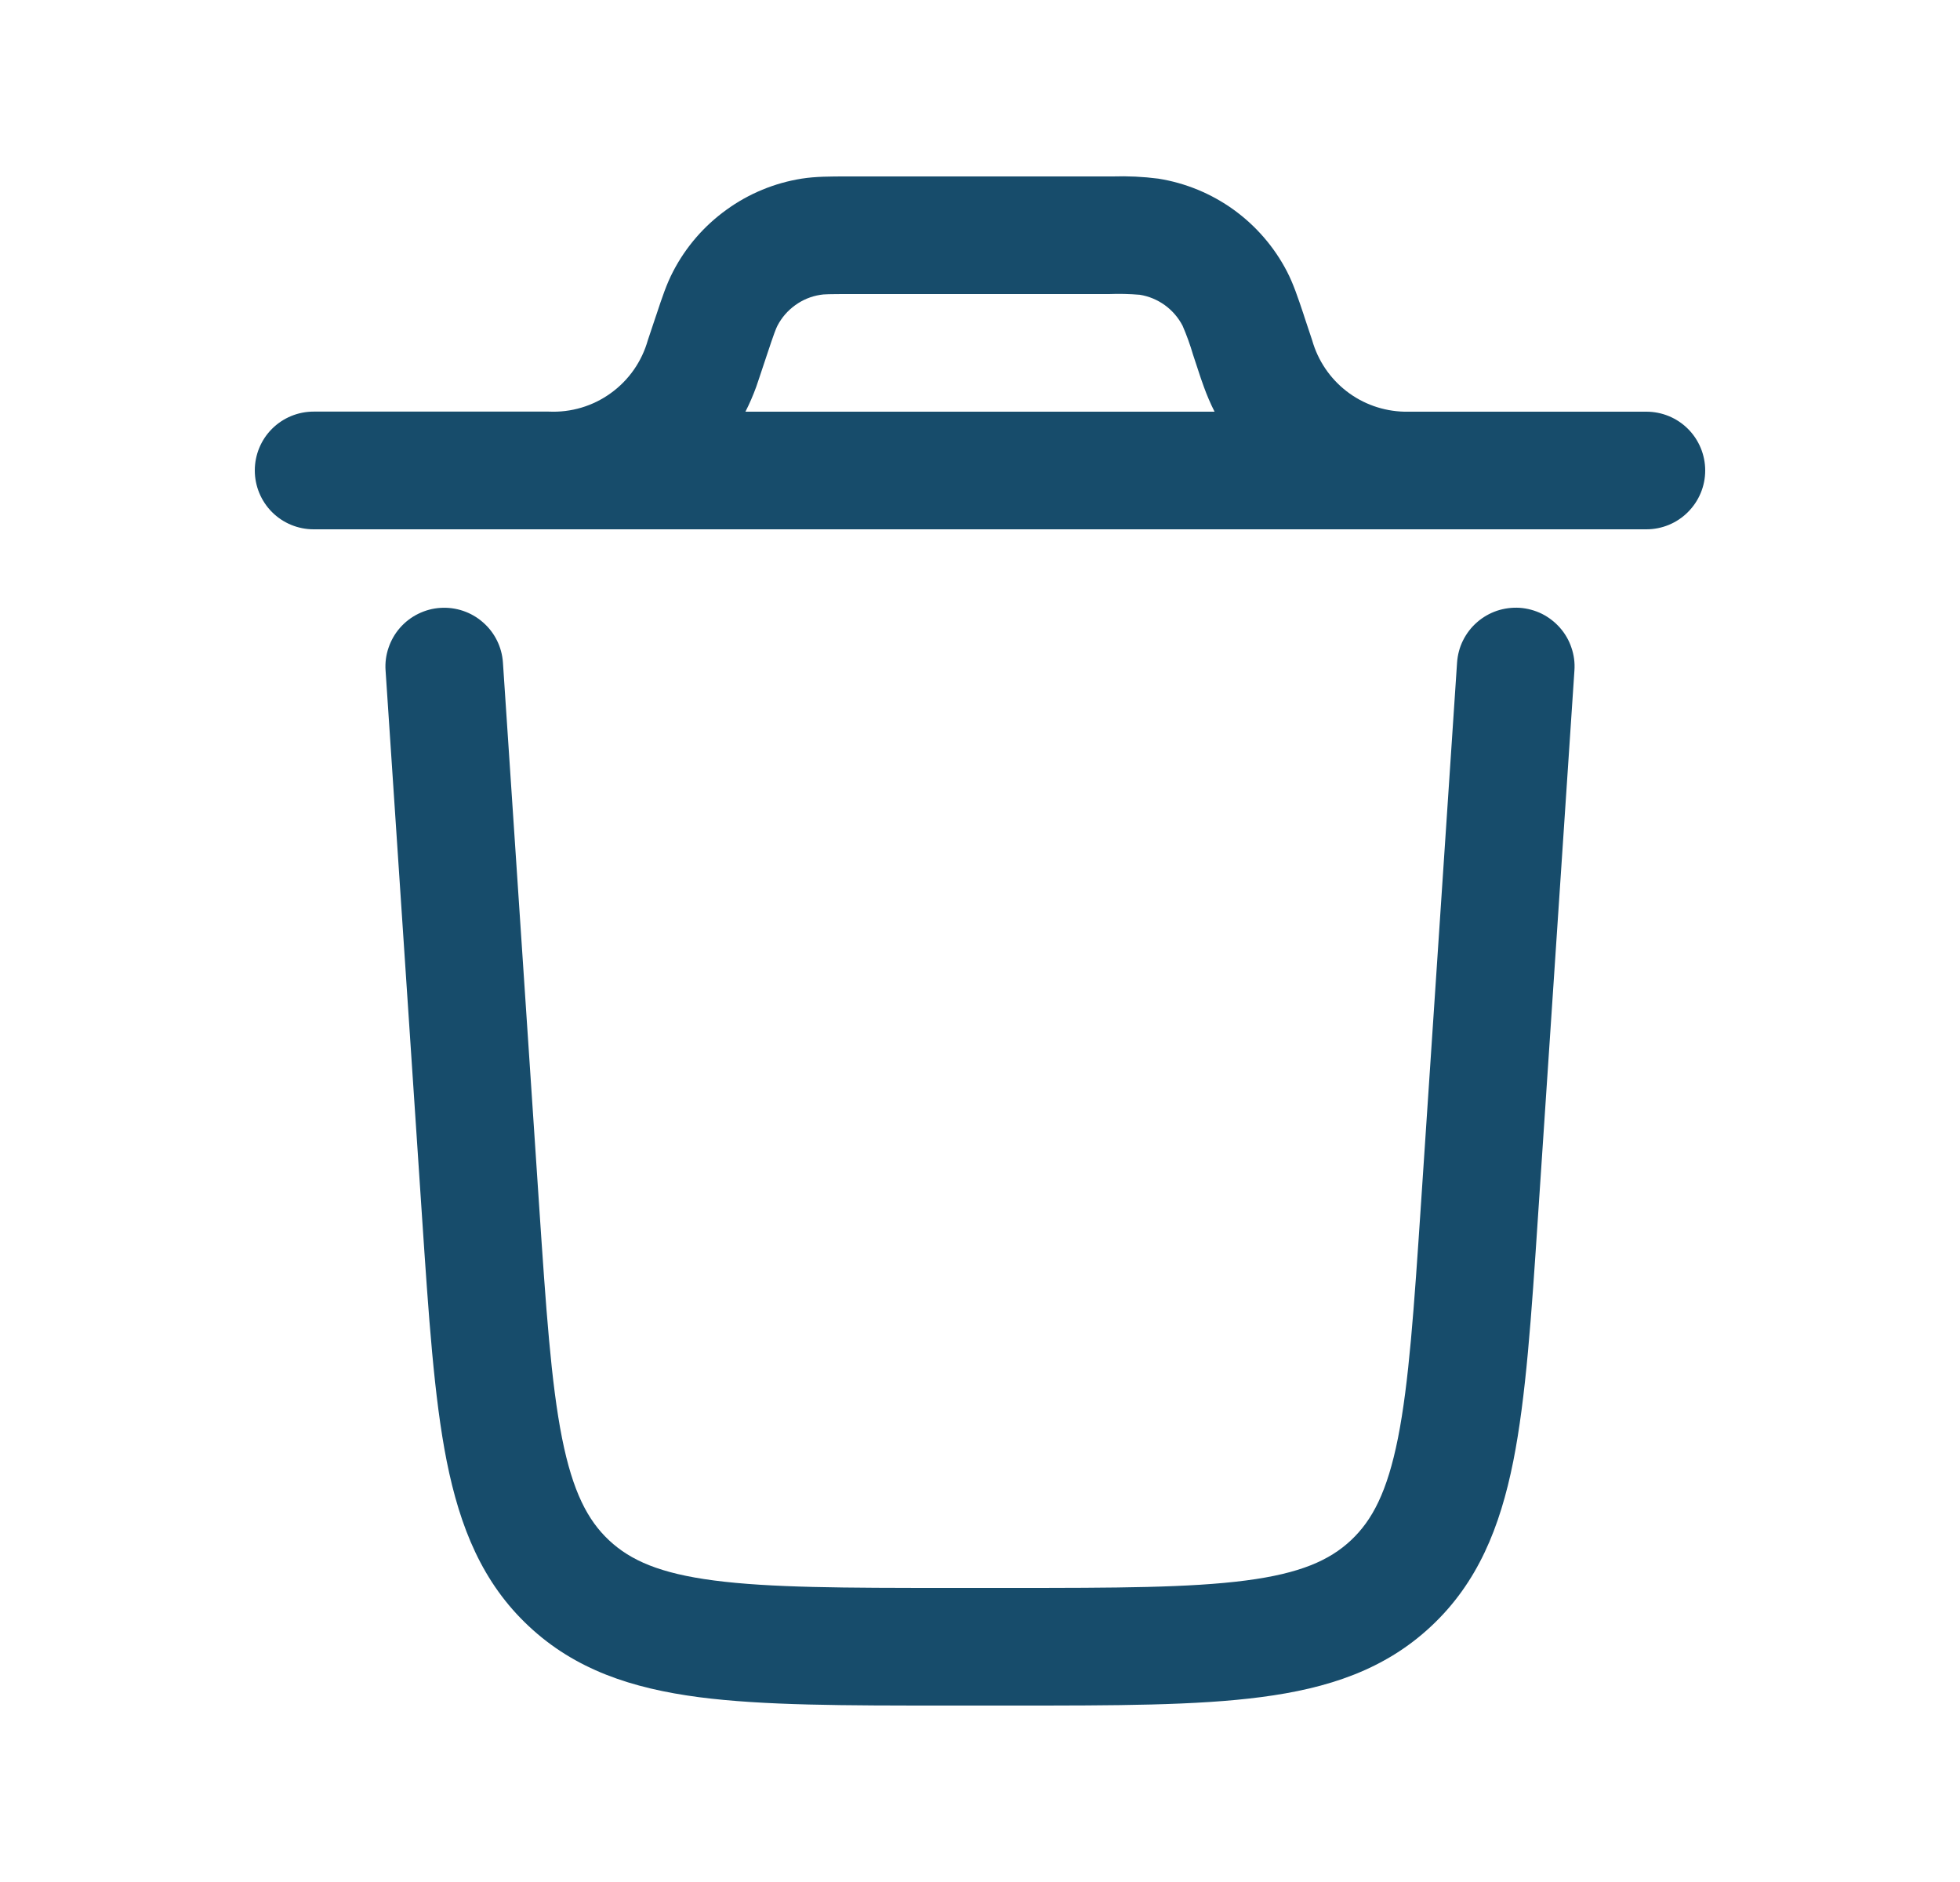 <svg width="25" height="24" viewBox="0 0 25 24" fill="none" xmlns="http://www.w3.org/2000/svg">
<path fill-rule="evenodd" clip-rule="evenodd" d="M5.617 7.752C5.815 7.739 6.011 7.805 6.16 7.936C6.31 8.066 6.402 8.251 6.415 8.45L6.875 15.35C6.965 16.697 7.029 17.635 7.169 18.34C7.306 19.025 7.496 19.387 7.769 19.643C8.043 19.899 8.417 20.065 9.109 20.155C9.823 20.248 10.763 20.25 12.113 20.25H12.887C14.237 20.25 15.177 20.248 15.891 20.155C16.583 20.065 16.957 19.899 17.231 19.643C17.504 19.387 17.694 19.025 17.831 18.34C17.971 17.635 18.035 16.697 18.125 15.35L18.585 8.45C18.592 8.351 18.617 8.255 18.661 8.167C18.705 8.079 18.765 8 18.84 7.935C18.914 7.87 19 7.821 19.093 7.789C19.187 7.758 19.285 7.745 19.384 7.751C19.482 7.758 19.578 7.784 19.666 7.827C19.754 7.871 19.833 7.932 19.898 8.006C19.963 8.08 20.013 8.166 20.044 8.26C20.076 8.353 20.089 8.451 20.082 8.55L19.618 15.502C19.533 16.784 19.464 17.82 19.302 18.634C19.133 19.479 18.847 20.185 18.255 20.738C17.664 21.292 16.94 21.531 16.085 21.642C15.264 21.75 14.225 21.75 12.94 21.75H12.06C10.775 21.75 9.737 21.75 8.915 21.643C8.06 21.531 7.336 21.292 6.745 20.738C6.153 20.185 5.867 19.478 5.698 18.634C5.536 17.82 5.468 16.784 5.382 15.502L4.918 8.55C4.911 8.451 4.924 8.353 4.956 8.26C4.988 8.166 5.037 8.08 5.102 8.006C5.167 7.932 5.246 7.871 5.334 7.828C5.423 7.784 5.519 7.758 5.617 7.752ZM10.855 2.25H10.809C10.593 2.25 10.404 2.25 10.226 2.278C9.879 2.333 9.55 2.469 9.266 2.675C8.981 2.88 8.748 3.149 8.586 3.461C8.502 3.621 8.443 3.8 8.375 4.005L8.36 4.049L8.263 4.339C8.186 4.611 8.02 4.849 7.79 5.014C7.561 5.18 7.282 5.262 7 5.249H4C3.801 5.249 3.61 5.328 3.469 5.469C3.329 5.609 3.25 5.8 3.25 5.999C3.25 6.198 3.329 6.389 3.469 6.53C3.61 6.671 3.801 6.75 4 6.75H21C21.199 6.75 21.39 6.671 21.53 6.53C21.671 6.389 21.75 6.199 21.75 6C21.75 5.801 21.671 5.61 21.53 5.469C21.39 5.329 21.199 5.25 21 5.25H17.91C17.643 5.243 17.385 5.152 17.174 4.988C16.963 4.824 16.81 4.597 16.737 4.34L16.64 4.049L16.626 4.005C16.557 3.8 16.498 3.621 16.415 3.461C16.253 3.149 16.02 2.88 15.735 2.674C15.45 2.469 15.121 2.333 14.774 2.278C14.581 2.253 14.386 2.244 14.191 2.25H14.145H10.855ZM9.645 4.935C9.605 5.044 9.56 5.149 9.508 5.25H15.492C15.44 5.148 15.395 5.042 15.356 4.935L15.316 4.822L15.217 4.522C15.18 4.396 15.136 4.274 15.084 4.154C15.03 4.05 14.952 3.96 14.857 3.891C14.762 3.823 14.653 3.777 14.537 3.759C14.407 3.748 14.276 3.745 14.145 3.75H10.855C10.567 3.75 10.507 3.752 10.463 3.76C10.347 3.778 10.238 3.823 10.143 3.892C10.048 3.96 9.97 4.05 9.916 4.154C9.896 4.194 9.874 4.249 9.783 4.523L9.683 4.823L9.645 4.935Z" fill="#174C6B"/>
</svg>
